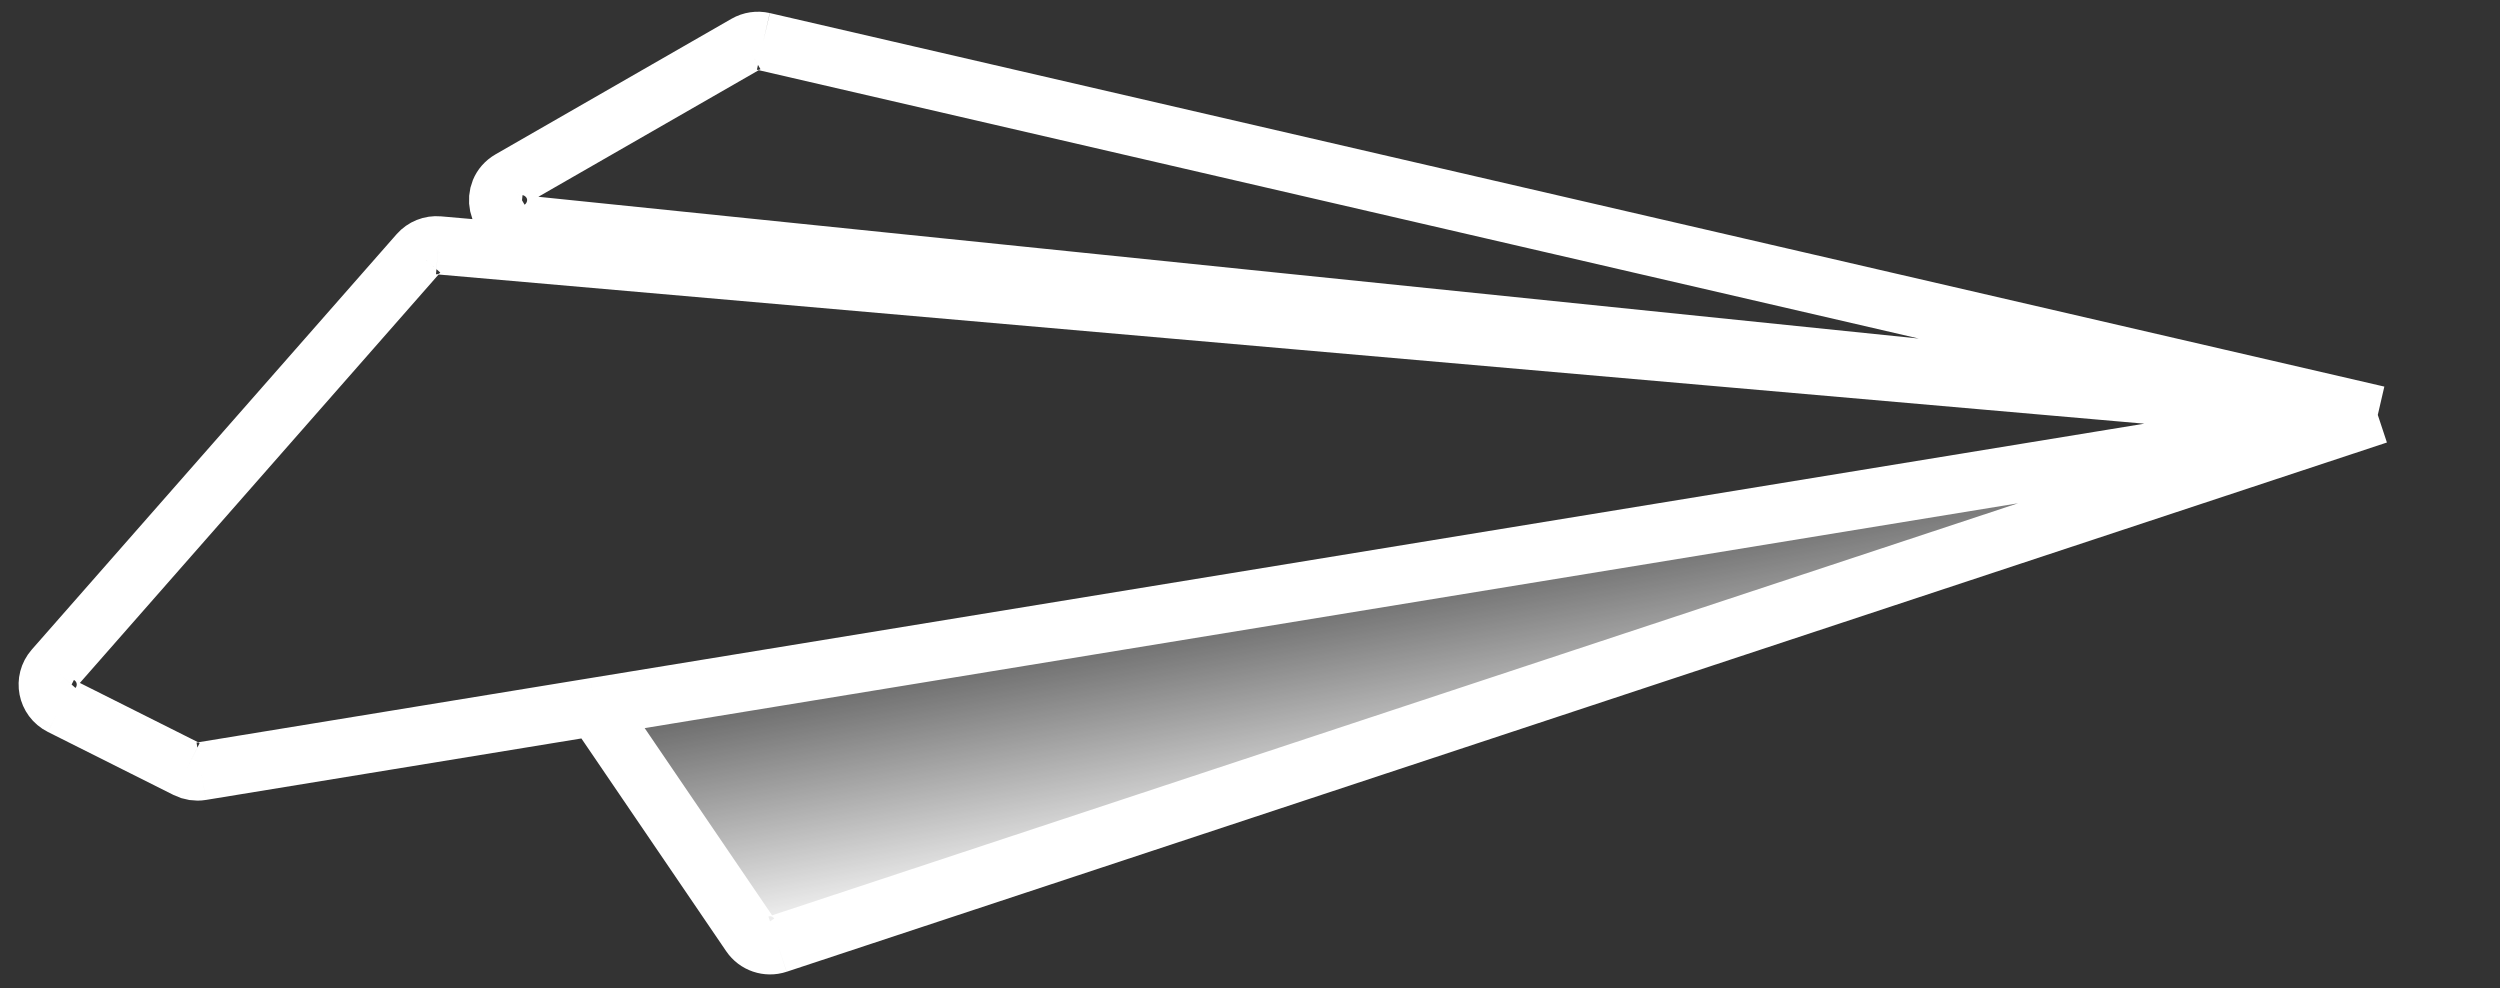 <svg width="86" height="34" viewBox="0 0 86 34" fill="none" xmlns="http://www.w3.org/2000/svg">
<rect x="0" y="0" width="86" height="34" fill="#333333" stroke="none"/>
<path fill-rule="evenodd" clip-rule="evenodd" d="M20.468 24.313L81.796 14.273L26.747 32.479C26.398 32.594 26.015 32.464 25.808 32.16L20.468 24.313Z" fill="url(#paint0_linear)"/>
<path d="M81.796 14.273L20.468 24.313M81.796 14.273L15.085 8.439M81.796 14.273L17.873 7.708M81.796 14.273L26.258 1.424M81.796 14.273L26.747 32.479M20.468 24.313L25.808 32.16M20.468 24.313L6.922 26.531M1.845 23.005L14.395 8.716M1.845 23.005C1.489 23.41 1.612 24.042 2.094 24.284M1.845 23.005V23.005C1.489 23.41 1.612 24.042 2.094 24.284V24.284M14.395 8.716C14.568 8.519 14.825 8.416 15.085 8.439M14.395 8.716V8.716C14.568 8.519 14.825 8.416 15.085 8.439V8.439M17.873 7.708C17.078 7.626 16.854 6.573 17.547 6.175M17.873 7.708V7.708C17.078 7.626 16.854 6.573 17.547 6.175V6.175M17.547 6.175L25.662 1.513M25.662 1.513C25.843 1.409 26.055 1.378 26.258 1.424M25.662 1.513V1.513C25.843 1.409 26.055 1.378 26.258 1.424V1.424M26.747 32.479C26.398 32.594 26.015 32.464 25.808 32.16M26.747 32.479V32.479C26.398 32.594 26.015 32.464 25.808 32.16V32.16M6.922 26.531C6.751 26.559 6.575 26.532 6.42 26.454M6.922 26.531V26.531C6.751 26.559 6.575 26.532 6.42 26.454V26.454M6.42 26.454L2.094 24.284" stroke="white" stroke-width="2"/>
<defs>
<linearGradient id="paint0_linear" x1="37.889" y1="-0.804" x2="43.368" y2="29.569" gradientUnits="userSpaceOnUse">
<stop offset="0.625" stop-color="white" stop-opacity="0"/>
<stop offset="1" stop-color="white"/>
</linearGradient>
</defs>
</svg>
